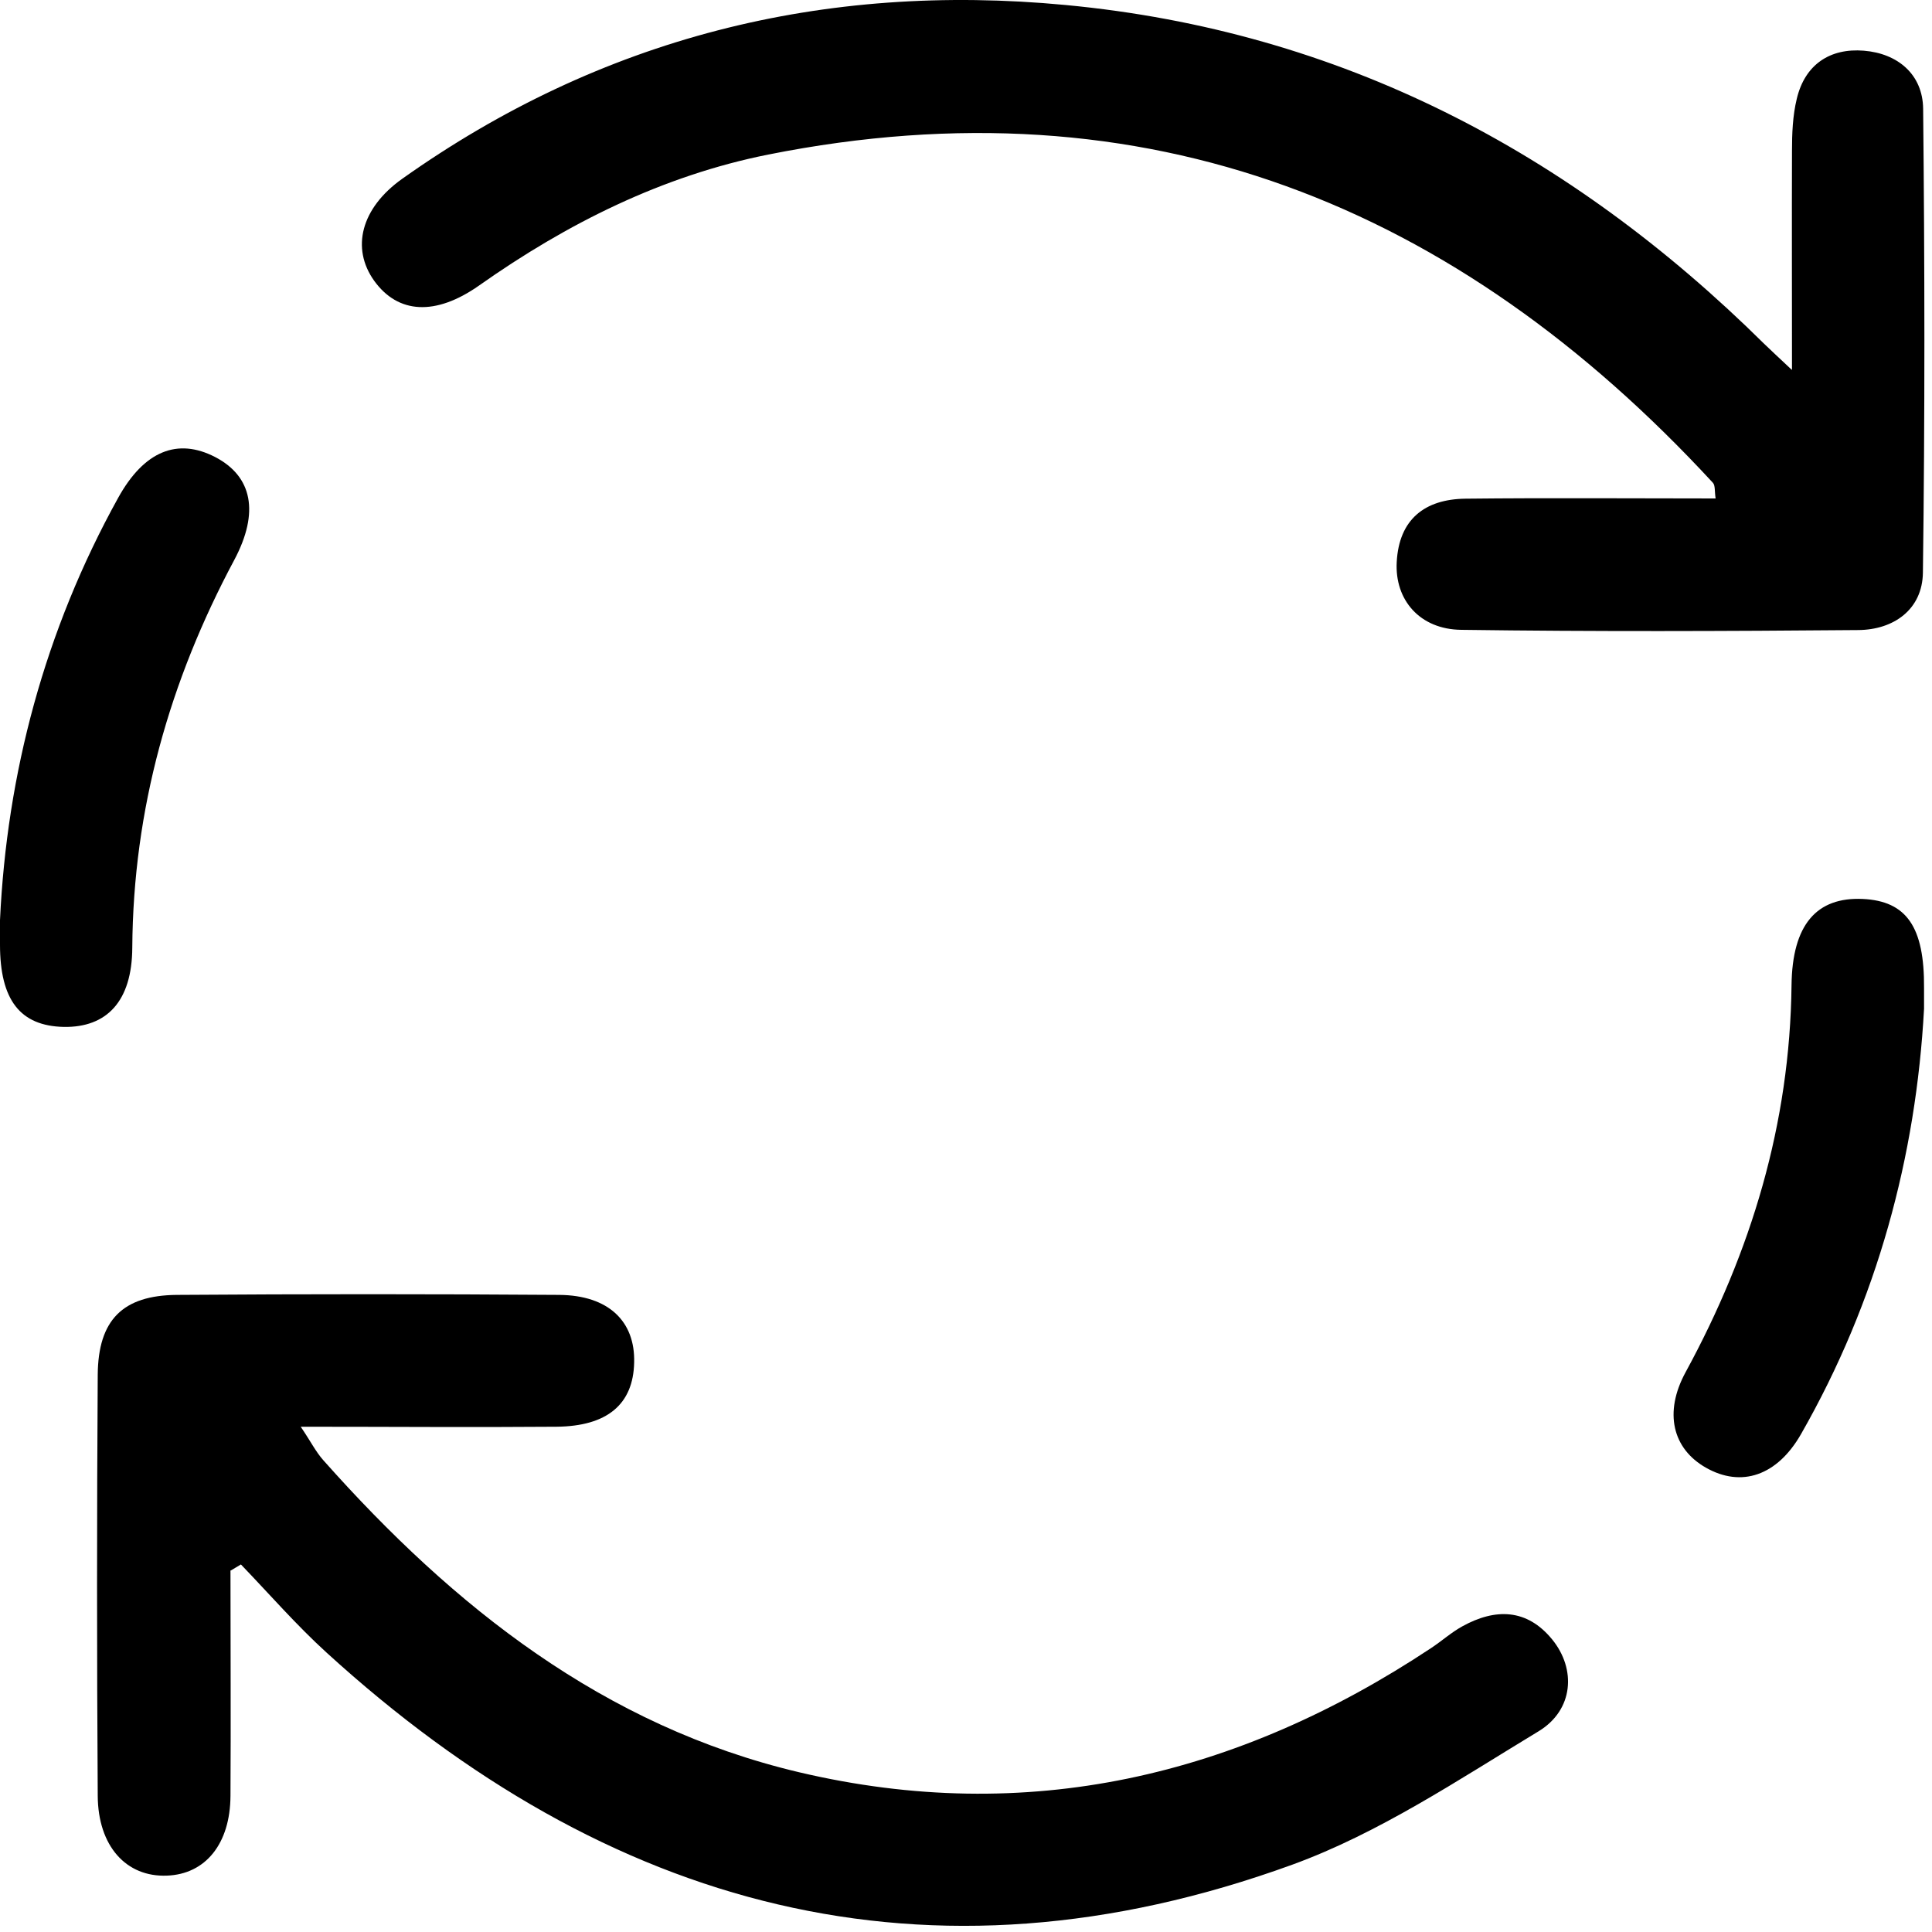 <svg width="85" height="85" viewBox="0 0 85 85" fill="none" xmlns="http://www.w3.org/2000/svg">
<g clip-path="url(#clip0_122_2)">
<path d="M78.84 16.26C78.84 12.74 78.83 9.69 78.84 6.64C78.84 5.88 78.87 5.09 79.05 4.35C79.41 2.83 80.52 2.11 82 2.23C83.49 2.35 84.59 3.27 84.61 4.78C84.68 11.58 84.69 18.39 84.6 25.19C84.58 26.81 83.32 27.71 81.75 27.72C75.93 27.77 70.11 27.79 64.29 27.71C62.46 27.69 61.36 26.39 61.45 24.73C61.55 22.85 62.68 21.96 64.48 21.94C68.12 21.9 71.76 21.93 75.48 21.93C75.43 21.61 75.47 21.36 75.36 21.24C64.08 9.02 50.45 3.48 33.8 6.8C29.15 7.73 24.95 9.83 21.08 12.56C19.16 13.91 17.51 13.81 16.46 12.35C15.44 10.92 15.88 9.16 17.69 7.87C26.44 1.66 36.23 -0.79 46.88 0.22C58.96 1.36 69.07 6.67 77.62 15.13C77.9 15.4 78.18 15.66 78.83 16.27L78.84 16.26Z" fill="black"/>
<path d="M10.14 69.13C10.14 72.42 10.16 75.71 10.14 79.01C10.13 81.12 9.04 82.46 7.34 82.52C5.56 82.59 4.31 81.23 4.3 79C4.26 72.83 4.26 66.66 4.3 60.48C4.32 58.07 5.4 56.99 7.78 56.97C13.39 56.93 19 56.93 24.61 56.97C26.77 56.99 27.95 58.13 27.9 59.95C27.86 61.78 26.72 62.75 24.48 62.77C20.84 62.8 17.19 62.77 13.23 62.77C13.66 63.4 13.89 63.87 14.23 64.25C19.97 70.71 26.57 75.94 35.15 77.97C45.19 80.34 54.44 78.16 62.96 72.51C63.43 72.2 63.85 71.82 64.34 71.55C65.79 70.75 67.18 70.77 68.29 72.13C69.35 73.43 69.24 75.23 67.69 76.17C64.17 78.3 60.67 80.65 56.85 82.04C40.81 87.87 26.73 83.98 14.37 72.71C13.04 71.5 11.85 70.13 10.6 68.83C10.44 68.92 10.29 69.02 10.13 69.11L10.14 69.13Z" fill="black"/>
<path d="M0 40.48C0.3 34.05 1.96 27.75 5.2 21.9C6.34 19.84 7.81 19.25 9.47 20.11C11.1 20.96 11.42 22.54 10.31 24.63C7.46 29.96 5.86 35.6 5.82 41.69C5.81 44.06 4.69 45.21 2.81 45.18C0.89 45.14 0 44 0 41.56C0 41.28 0 41 0 40.48Z" fill="black"/>
<path d="M84.65 44.38C84.3 50.85 82.6 57.21 79.24 63.09C78.19 64.93 76.61 65.46 75.05 64.57C73.59 63.74 73.19 62.15 74.16 60.37C77.05 55.06 78.75 49.44 78.82 43.35C78.85 40.67 79.93 39.46 81.95 39.55C83.88 39.64 84.67 40.78 84.65 43.47C84.65 43.68 84.65 43.89 84.65 44.38Z" fill="black"/>
</g>
<defs>
<clipPath id="clip0_122_2">
<rect width="84.67" height="84.74" fill="white"/>
</clipPath>
</defs>
</svg>
